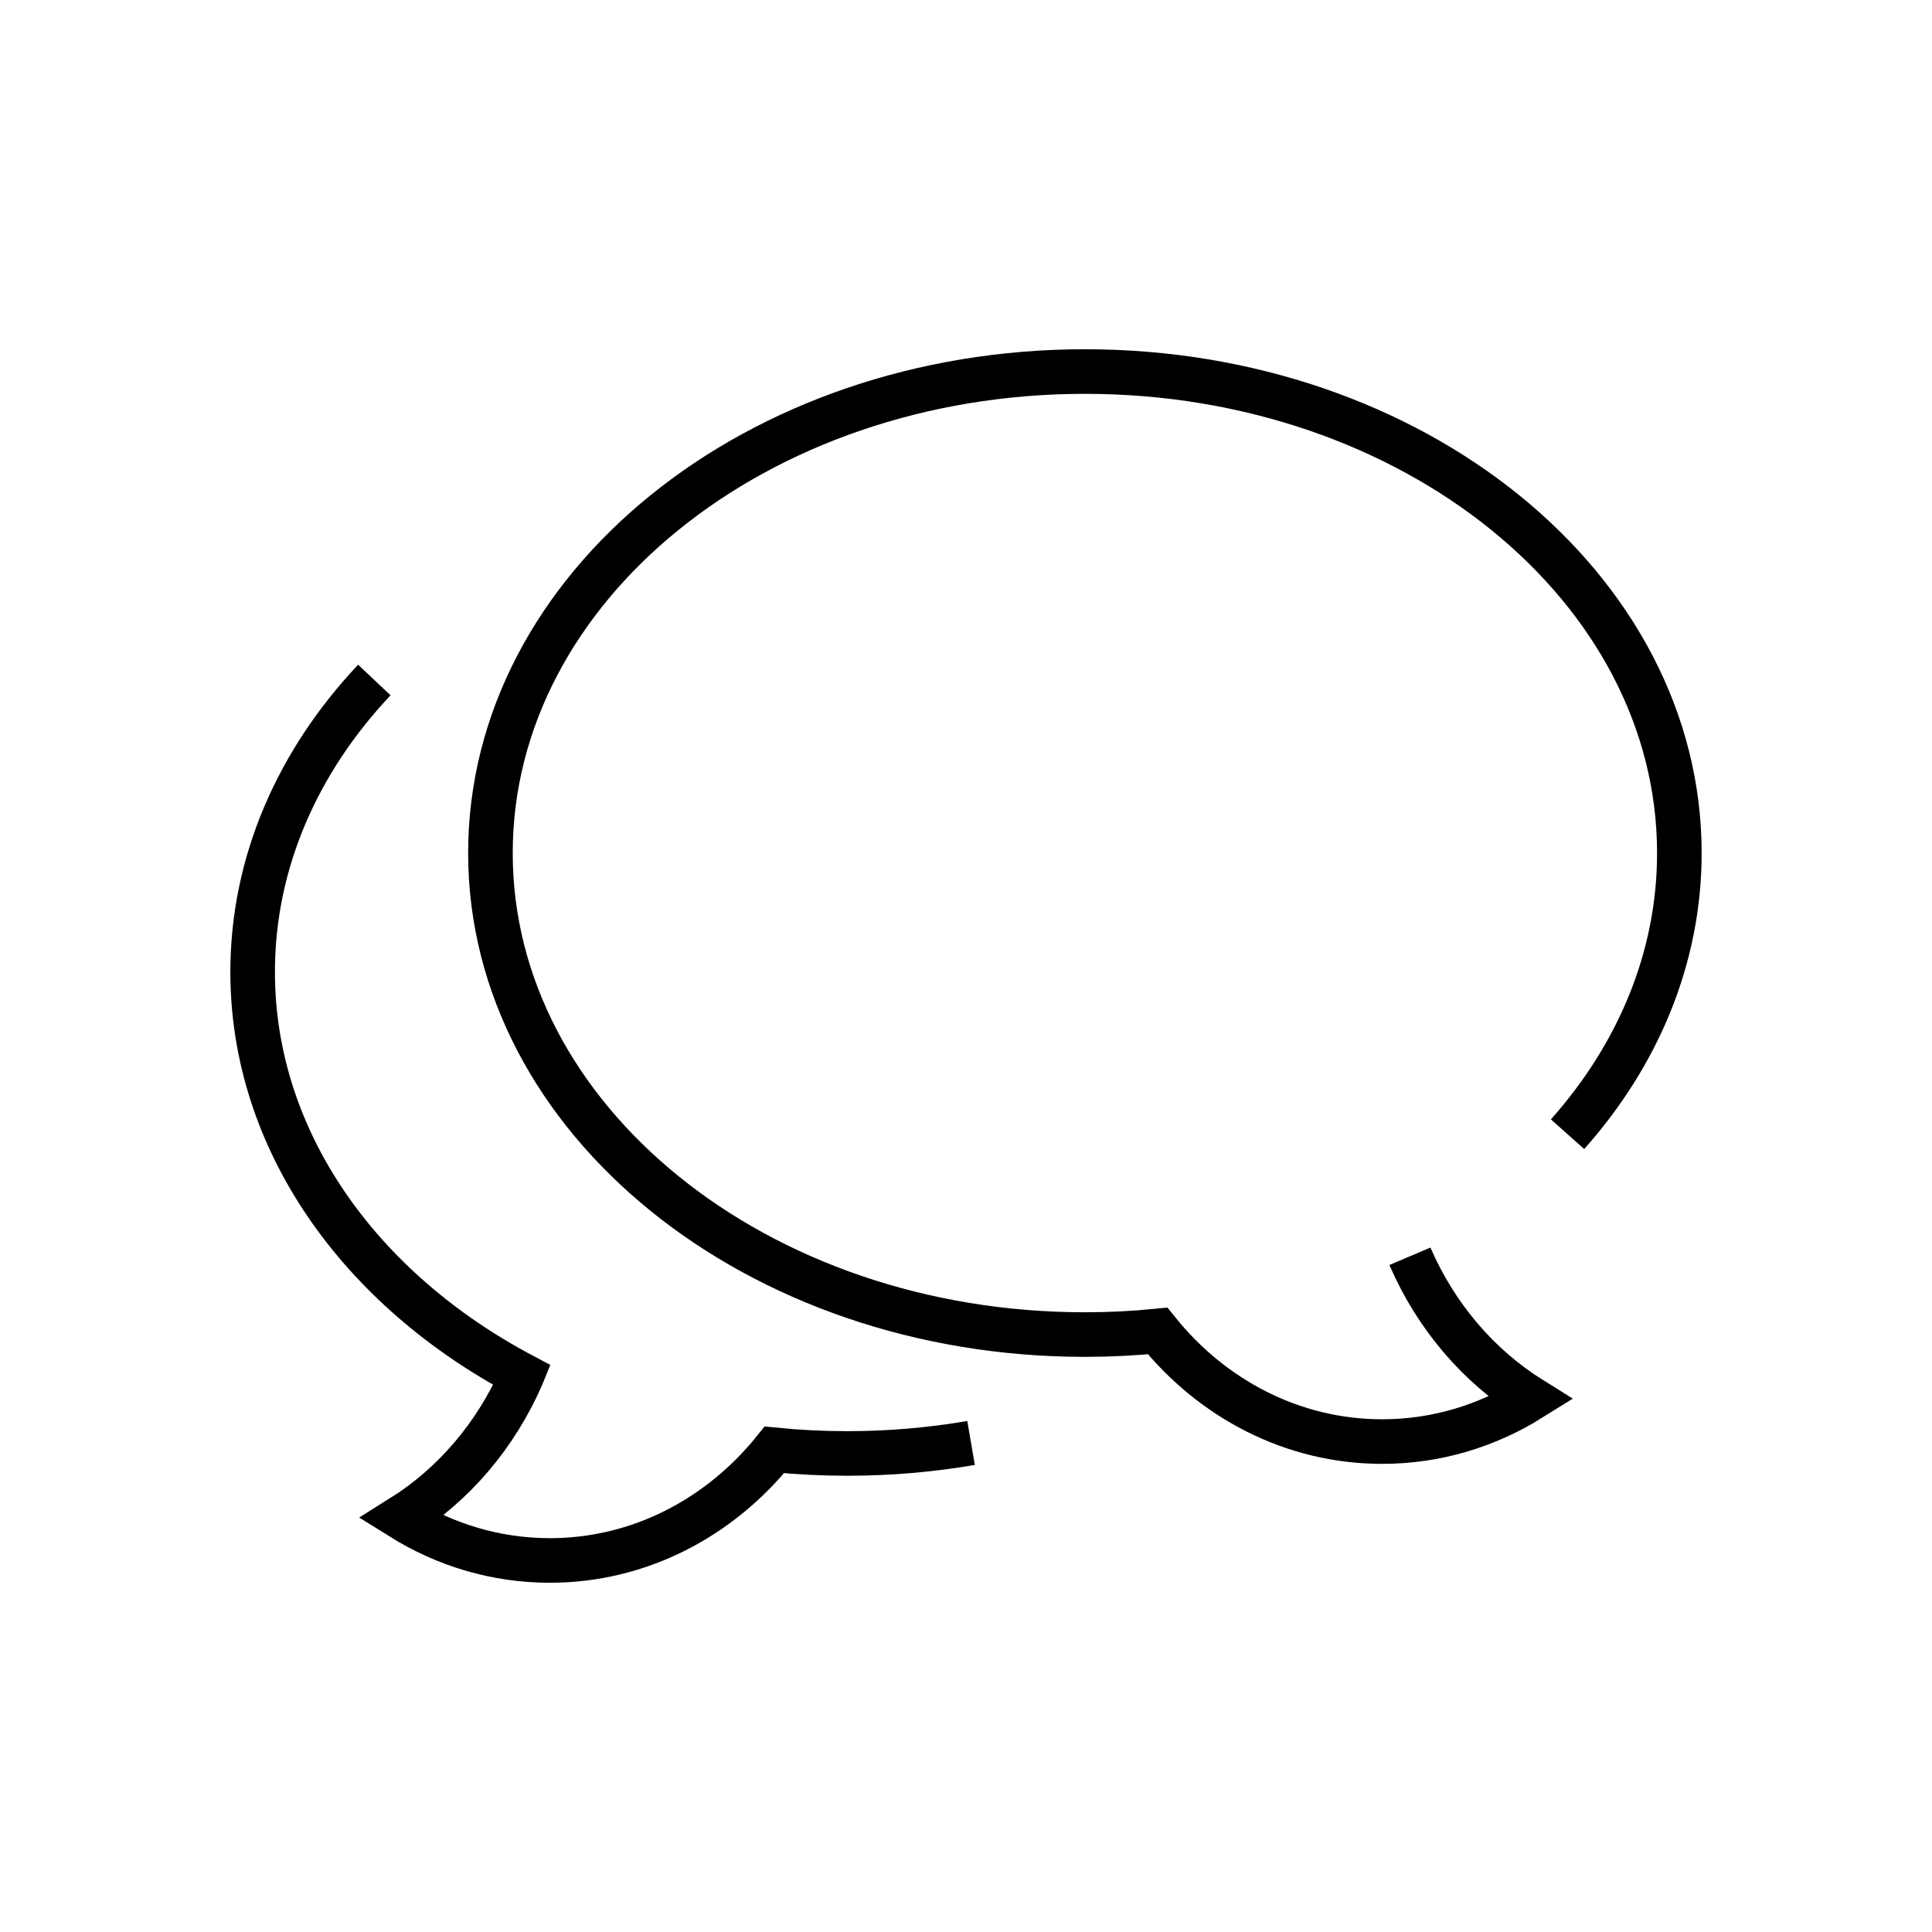 <?xml version="1.0" encoding="UTF-8"?>
<svg width="130px" height="130px" viewBox="0 0 130 130" version="1.1" xmlns="http://www.w3.org/2000/svg" xmlns:xlink="http://www.w3.org/1999/xlink">
    <title>chat</title>
    <g id="strokes" stroke="none" stroke-width="1" fill="none" fill-rule="evenodd">
        <g id="chat" transform="translate(1, 1)">
            <g id="Group" stroke="#979797" stroke-opacity="0.01" stroke-width="0.1">
                <g id="Rectangle">
                    <rect x="0" y="0" width="128" height="128"></rect>
                </g>
            </g>
            <path d="M93.871,83.532 L93.896,83.591 C95.638,87.586 98.48,90.911 102,93.111 C99.059,94.948 95.643,96 92,96 C85.969,96 80.562,93.117 76.895,88.558 C75.292,88.718 73.658,88.8 72,88.8 C49.909,88.8 32,74.294 32,56.4 C32,38.506 49.909,24 72,24 C94.091,24 112,38.506 112,56.4 C112,63.461 109.211,69.995 104.477,75.318" id="Path" stroke="#000000" stroke-width="3"></path>
            <path d="M56.152,44.756 C61.289,50.206 64.34,57.014 64.34,64.4 C64.34,75.756 57.127,85.747 46.211,91.532 L46.235,91.591 C47.977,95.586 50.819,98.911 54.34,101.111 C51.398,102.948 47.983,104 44.34,104 C38.309,104 32.902,101.117 29.235,96.558 C27.631,96.718 25.997,96.8 24.34,96.8 C21.48,96.8 18.69,96.557 16,96.095" id="Path" stroke="#000000" stroke-width="3" transform="translate(40.17, 74.378) scale(-1, 1) translate(-40.17, -74.378) "></path>
        </g>
    </g>
</svg>